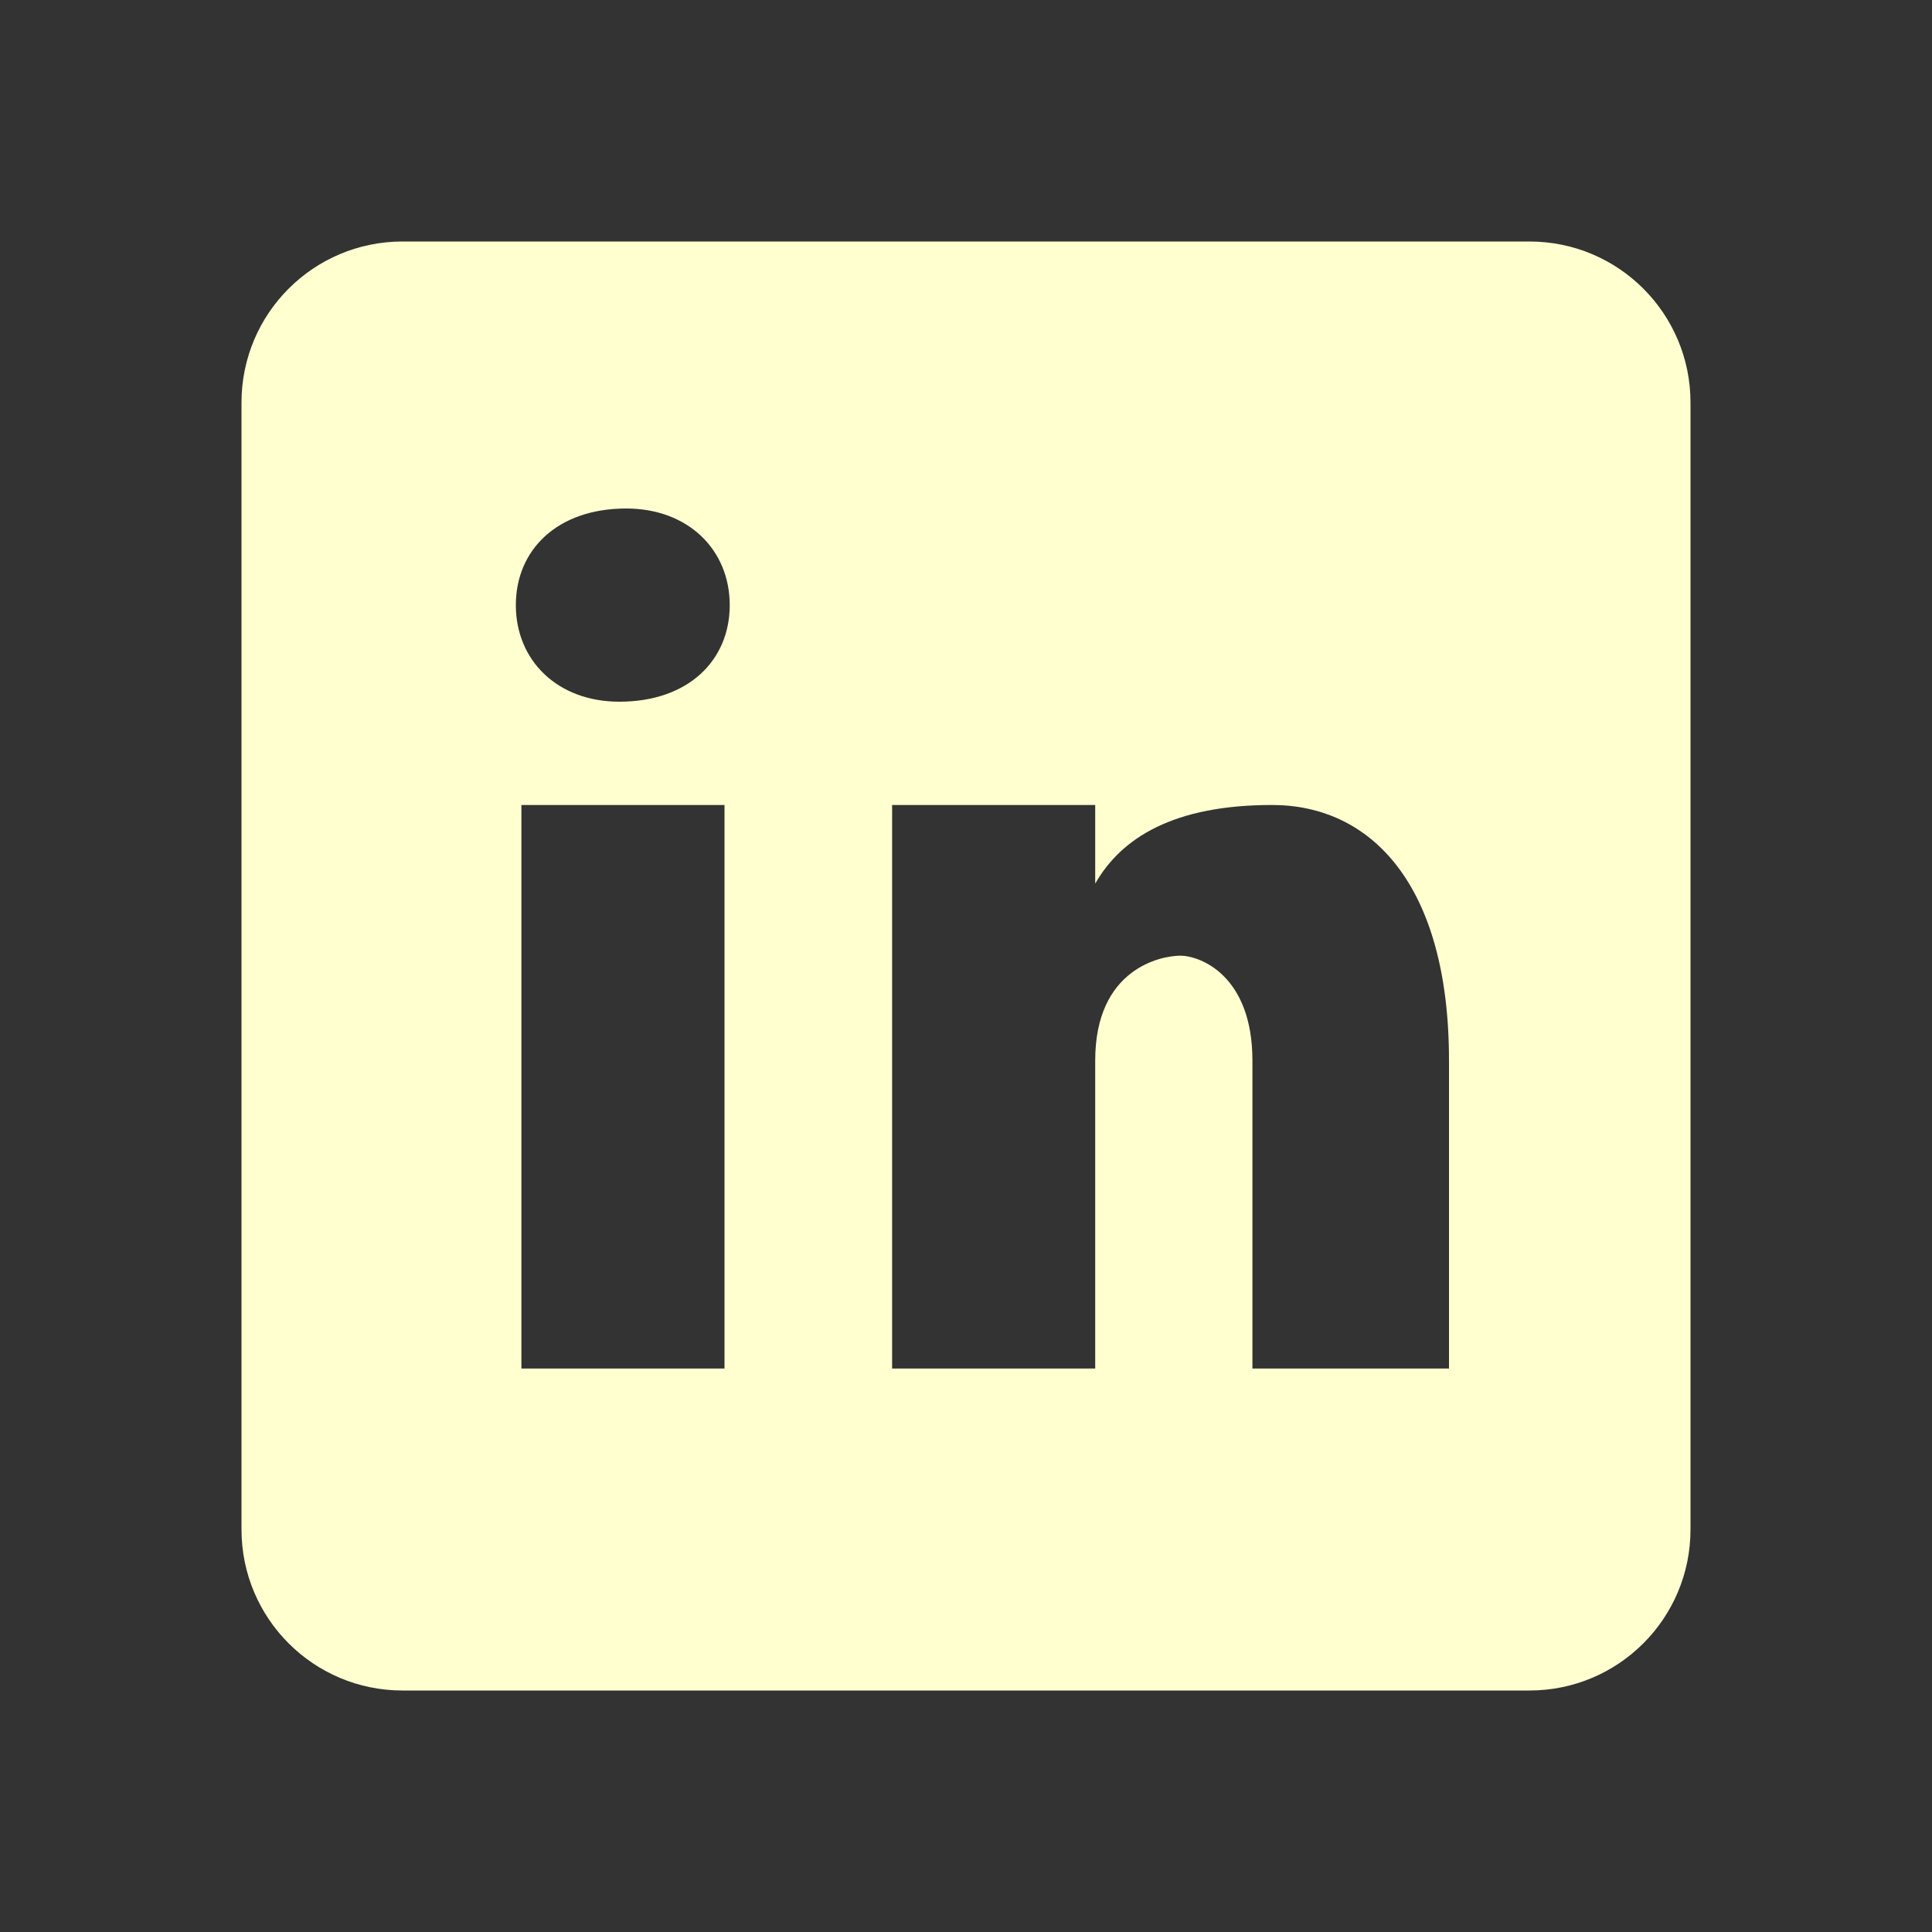 <svg width="65" height="65" viewBox="0 0 65 65" fill="none" xmlns="http://www.w3.org/2000/svg">
<rect x="0" y="0" width="65" height="65" fill="#333333" stroke="none"/>
<path d="M51.458 8.125H13.542C10.549 8.125 8.125 10.549 8.125 13.542V51.458C8.125 54.451 10.549 56.875 13.542 56.875H51.458C54.451 56.875 56.875 54.451 56.875 51.458V13.542C56.875 10.549 54.451 8.125 51.458 8.125ZM24.375 46.042H17.542V27.083H24.375V46.042ZM20.838 23.608C18.75 23.608 17.355 22.216 17.355 20.358C17.355 18.501 18.747 17.108 21.068 17.108C23.156 17.108 24.551 18.501 24.551 20.358C24.551 22.216 23.159 23.608 20.838 23.608ZM48.75 46.042H42.136V35.68C42.136 32.814 40.373 32.153 39.712 32.153C39.051 32.153 36.847 32.595 36.847 35.68C36.847 36.121 36.847 46.042 36.847 46.042H30.014V27.083H36.847V29.729C37.727 28.186 39.49 27.083 42.797 27.083C46.104 27.083 48.75 29.729 48.75 35.68V46.042Z" fill="#FFFFD0"/>
</svg>
